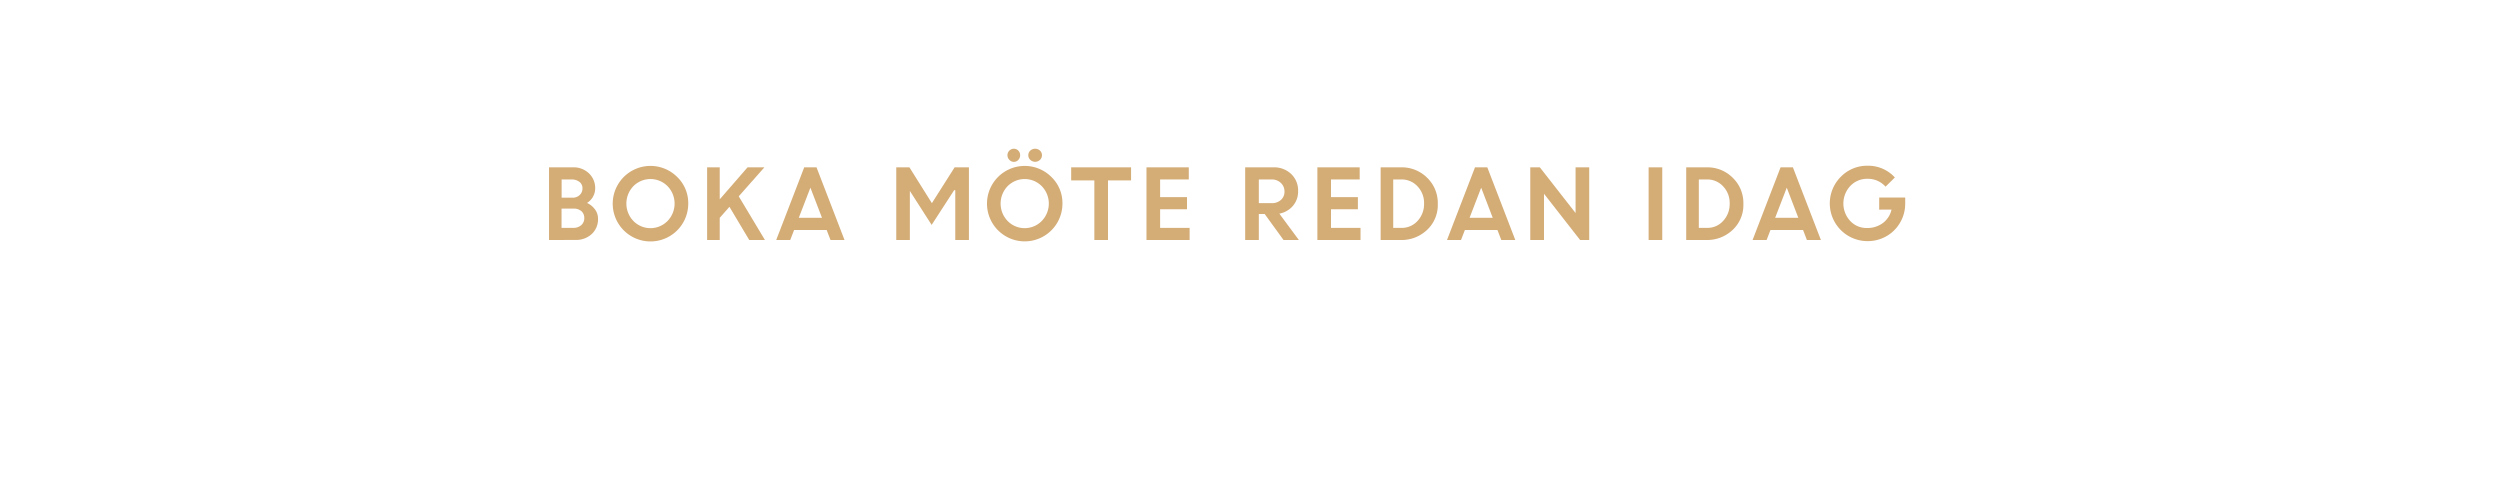<svg id="Layer_1" data-name="Layer 1" xmlns="http://www.w3.org/2000/svg" viewBox="0 0 1250 240"><defs><style>.cls-1{fill:#d4ac76;}</style></defs><title>text</title><path class="cls-1" d="M274.51,120V83.67h11.95a11,11,0,0,1,8,3,10,10,0,0,1,3.13,7.5,8.55,8.55,0,0,1-4.08,7.3,10.16,10.16,0,0,1,4,3.26,7.7,7.7,0,0,1,1.5,4.61,10,10,0,0,1-3.17,7.7,11.41,11.41,0,0,1-8,2.93Zm11.16-30.27h-4.86v9.12h5.42a5,5,0,0,0,3.62-1.34,4.48,4.48,0,0,0,1.39-3.35,3.89,3.89,0,0,0-1.53-3.22A6.33,6.33,0,0,0,285.67,89.73Zm1,14.57h-5.9v9.64h5.75a5.91,5.91,0,0,0,4.11-1.37,4.54,4.54,0,0,0,1.51-3.52,4.45,4.45,0,0,0-1.42-3.45A5.8,5.8,0,0,0,286.71,104.3Z"/><path class="cls-1" d="M344.12,101.81a18.88,18.88,0,1,1-5.53-13.32A18.08,18.08,0,0,1,344.12,101.81Zm-27.43,8.67a11.94,11.94,0,0,0,17.09,0,12.5,12.5,0,0,0,0-17.39,12,12,0,0,0-17.09,0,12.55,12.55,0,0,0,0,17.39Z"/><path class="cls-1" d="M353.56,120V83.67h6.3v16l13.91-16h8.42L369.37,98.16,382.47,120h-7.85l-9.9-16.59-4.86,5.5V120Z"/><path class="cls-1" d="M388.11,120l14-36.33h6.15l14,36.33h-7l-1.93-5H397.05l-1.94,5ZM405.2,93.84l-5.81,15.07H411Z"/><path class="cls-1" d="M448.13,120V83.67h6.58l11.23,17.91,11.37-17.91h7.15V120h-6.82V95.14l-.55-.08-11.27,17.39-11-17.16h.11V120Z"/><path class="cls-1" d="M531.22,101.81a18.86,18.86,0,1,1-5.52-13.32A18.07,18.07,0,0,1,531.22,101.81Zm-27.42,8.67a11.93,11.93,0,0,0,17.08,0,12.47,12.47,0,0,0,0-17.39,12,12,0,0,0-17.08,0,12.55,12.55,0,0,0,0,17.39Zm5.37-30.55a2.93,2.93,0,0,1-2.22,1,3,3,0,0,1-2.25-1,3.25,3.25,0,0,1,2.24-5.57,3,3,0,0,1,2.2.94,3.17,3.17,0,0,1,.93,2.31A3.26,3.26,0,0,1,509.17,79.93Zm10.81,0a3.48,3.48,0,0,1-4.82,0,3.08,3.08,0,0,1-1-2.32,3,3,0,0,1,1-2.31,3.56,3.56,0,0,1,4.82,0,3.08,3.08,0,0,1,1,2.31A3.12,3.12,0,0,1,520,79.93Z"/><path class="cls-1" d="M535.59,90.2V83.67h29.94V90.2H554V120h-6.82V90.2Z"/><path class="cls-1" d="M593.5,104.63H580.06v9.31h14.75V120H573.24V83.67h21.15v6.06H580.06v8.84H593.5Z"/><path class="cls-1" d="M622.59,120V83.67h14.22a12.27,12.27,0,0,1,8.75,3.3,11.3,11.3,0,0,1,3.49,8.61,11,11,0,0,1-2.6,7.37,11.72,11.72,0,0,1-6.78,3.87L649.43,120h-7.66l-9.43-13h-2.93v13Zm13.16-30.27h-6.34v11.85h6.34a6.7,6.7,0,0,0,4.72-1.62,5.4,5.4,0,0,0,1.77-4.19,5.74,5.74,0,0,0-1.81-4.31A6.52,6.52,0,0,0,635.75,89.73Z"/><path class="cls-1" d="M678.94,104.63H665.5v9.31h14.76V120H658.69V83.67h21.15v6.06H665.5v8.84h13.44Z"/><path class="cls-1" d="M690.32,120V83.67h10.36a17.83,17.83,0,0,1,12.87,5.19A17.51,17.51,0,0,1,718.89,102a17,17,0,0,1-5.41,13A18.55,18.55,0,0,1,700.31,120Zm10.44-30.27h-4.15v24.21h4.2a10.49,10.49,0,0,0,8-3.52,12.35,12.35,0,0,0,3.23-8.66,12,12,0,0,0-3.28-8.58A10.64,10.64,0,0,0,700.76,89.73Z"/><path class="cls-1" d="M723.5,120l14-36.33h6.15l14,36.33h-7l-1.93-5H732.44l-1.94,5Zm17.09-26.16-5.81,15.07h11.59Z"/><path class="cls-1" d="M765.14,120V83.67h4.78l17.87,22.85V83.67h6.82V120h-4.56L772,96.88V120Z"/><path class="cls-1" d="M824.31,120V83.67h6.82V120Z"/><path class="cls-1" d="M843.11,120V83.67h10.37a17.79,17.79,0,0,1,12.86,5.19A17.48,17.48,0,0,1,871.69,102a17,17,0,0,1-5.42,13A18.52,18.52,0,0,1,853.11,120Zm10.45-30.27h-4.15v24.21h4.2a10.47,10.47,0,0,0,8-3.52,12.3,12.3,0,0,0,3.23-8.66,12,12,0,0,0-3.27-8.58A10.67,10.67,0,0,0,853.56,89.73Z"/><path class="cls-1" d="M876.29,120l14-36.33h6.16l14,36.33h-7l-1.92-5H885.24l-1.94,5Zm17.1-26.16-5.82,15.07h11.59Z"/><path class="cls-1" d="M939.6,104.82V98.76h13l0,3.1a18.67,18.67,0,0,1-2.66,9.63,18.27,18.27,0,0,1-6.88,6.7,18.82,18.82,0,0,1-9.26,2.37,18.85,18.85,0,0,1-13.4-32.16,18.32,18.32,0,0,1,13.49-5.53,17.93,17.93,0,0,1,13.54,5.87l-4.66,4.59a11.75,11.75,0,0,0-8.93-3.93A11.56,11.56,0,0,0,925.13,93a12.86,12.86,0,0,0,0,17.51A11.13,11.13,0,0,0,933.4,114a12.88,12.88,0,0,0,8.08-2.52,11.48,11.48,0,0,0,4.28-6.69Z"/></svg>